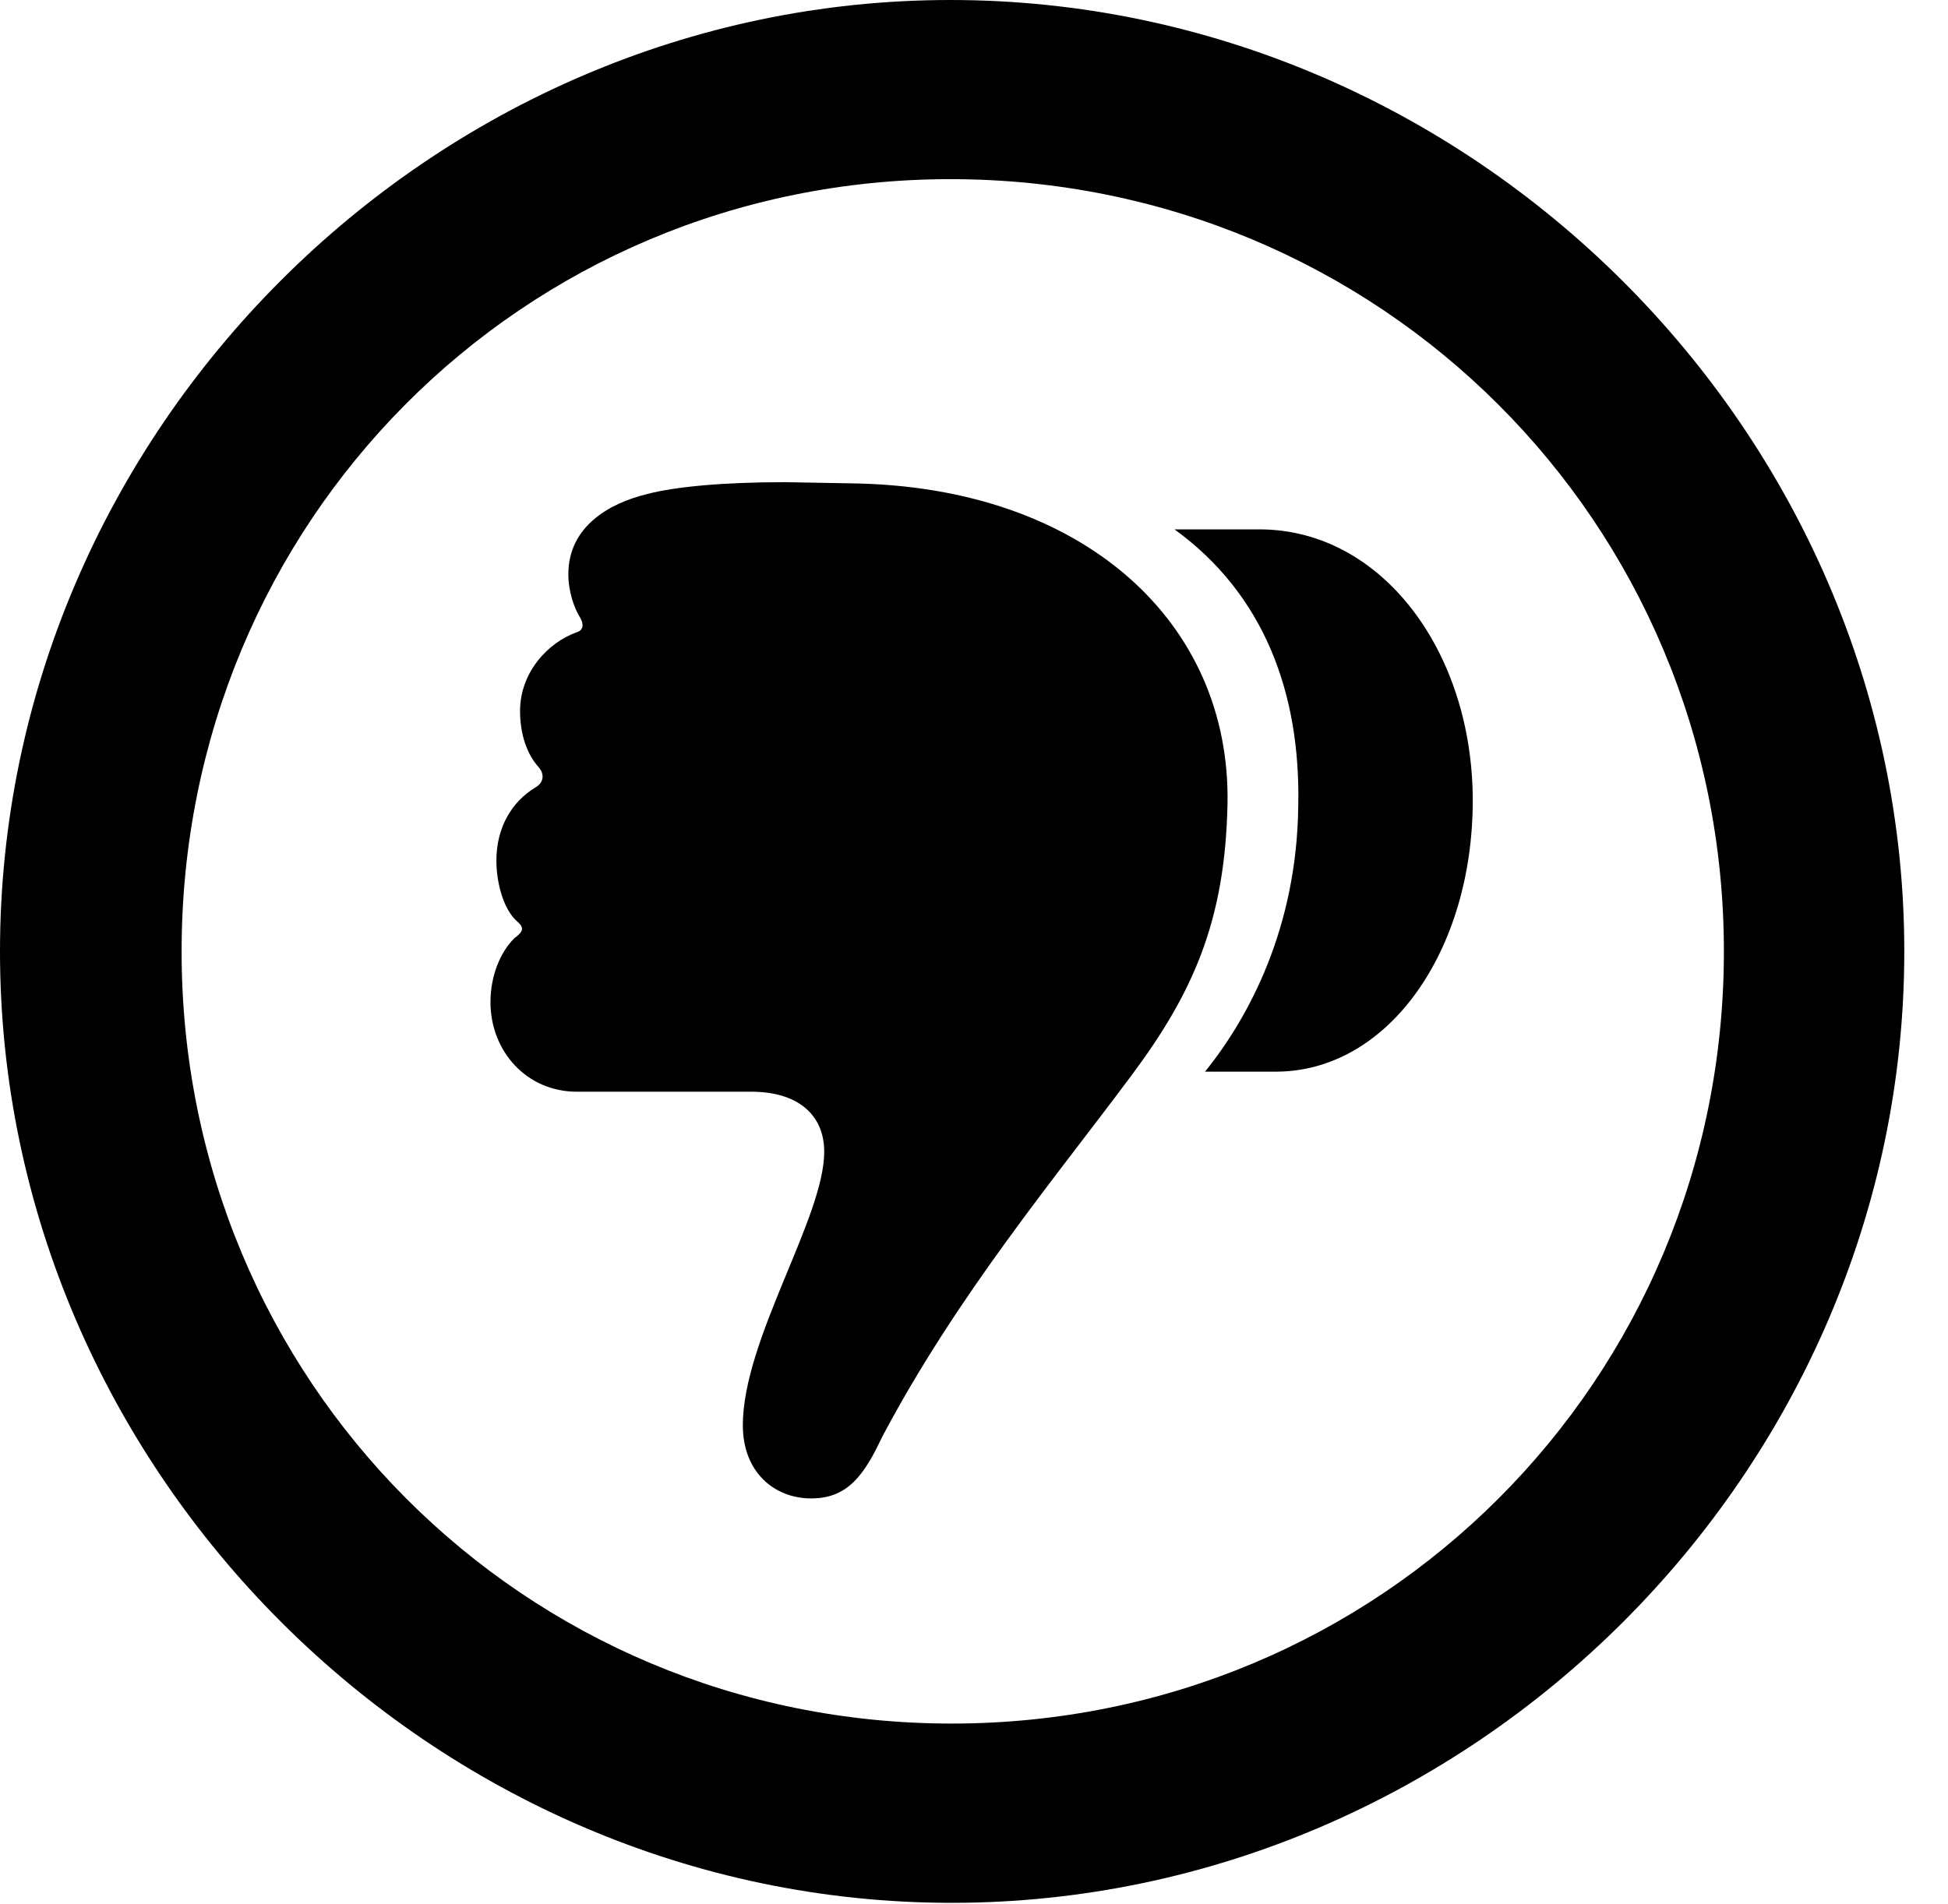 <svg version="1.1" xmlns="http://www.w3.org/2000/svg" xmlns:xlink="http://www.w3.org/1999/xlink" width="16.133" height="15.771" viewBox="0 0 16.133 15.771">
 <g>
  <rect height="15.771" opacity="0" width="16.133" x="0" y="0"/>
  <path d="M7.881 15.762C12.188 15.762 15.771 12.188 15.771 7.881C15.771 3.574 12.178 0 7.871 0C3.574 0 0 3.574 0 7.881C0 12.188 3.584 15.762 7.881 15.762ZM7.881 14.277C4.336 14.277 1.504 11.435 1.504 7.881C1.504 4.326 4.326 1.484 7.871 1.484C11.426 1.484 14.277 4.326 14.277 7.881C14.277 11.435 11.435 14.277 7.881 14.277Z" fill="currentColor"/>
  <path d="M12.197 6.631C12.197 5.4 11.445 4.385 10.43 4.385L9.727 4.385C10.469 4.922 10.771 5.742 10.752 6.67C10.742 7.686 10.342 8.428 9.98 8.877L10.566 8.877C11.494 8.877 12.197 7.881 12.197 6.631ZM10.166 6.66C10.195 5.156 8.975 4.033 7.061 4.004L6.504 3.994C5.977 3.994 5.586 4.033 5.361 4.092C5.039 4.17 4.707 4.365 4.707 4.756C4.707 4.902 4.756 5.039 4.805 5.117C4.834 5.166 4.834 5.215 4.785 5.234C4.531 5.322 4.307 5.576 4.307 5.889C4.307 6.084 4.365 6.25 4.463 6.357C4.512 6.416 4.502 6.484 4.434 6.523C4.238 6.641 4.111 6.855 4.111 7.129C4.111 7.314 4.17 7.529 4.277 7.627C4.346 7.686 4.336 7.715 4.258 7.773C4.141 7.891 4.062 8.086 4.062 8.301C4.062 8.711 4.365 9.043 4.775 9.043L6.221 9.043C6.602 9.043 6.826 9.229 6.826 9.541C6.826 10.088 6.152 11.094 6.152 11.807C6.152 12.188 6.406 12.412 6.719 12.412C7.021 12.412 7.158 12.217 7.305 11.904C7.93 10.723 8.74 9.756 9.365 8.916C9.883 8.223 10.146 7.627 10.166 6.66Z" fill="currentColor"/>
 </g>
</svg>
